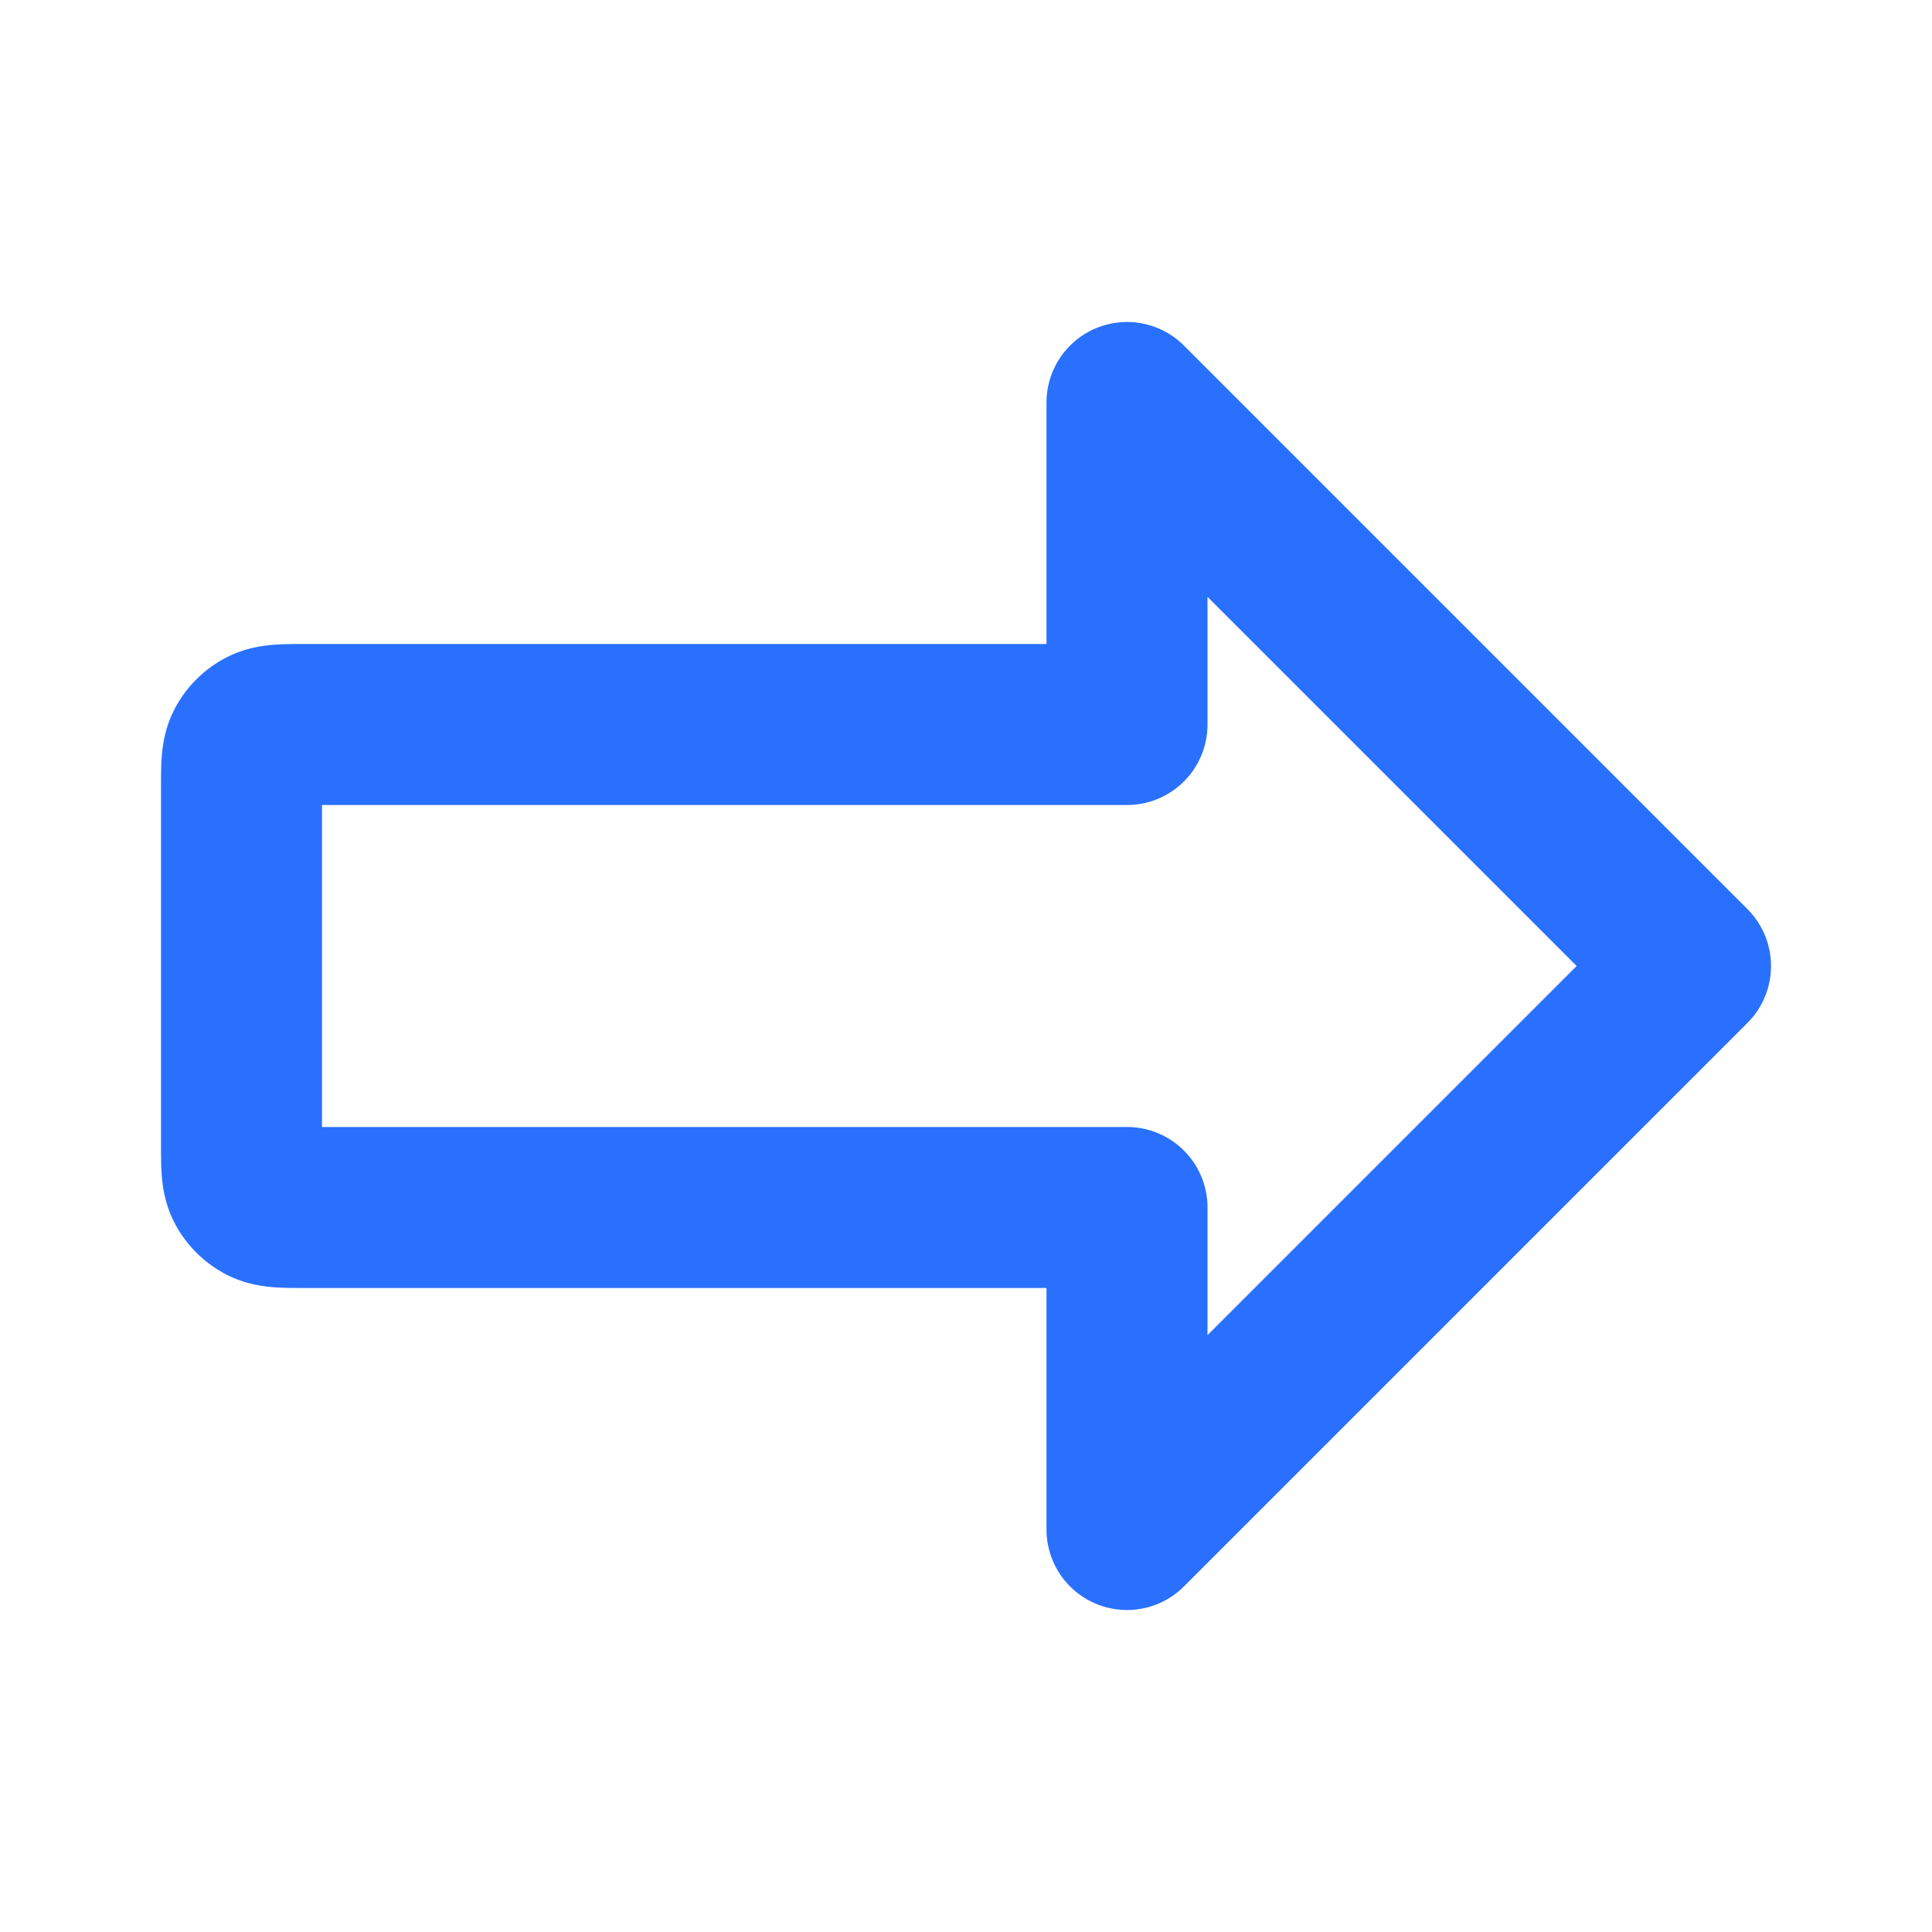 <svg xmlns="http://www.w3.org/2000/svg" width="24" height="24" fill="none" viewBox="0 0 24 24">
  <path stroke="#2970FF" stroke-linecap="round" stroke-linejoin="round" stroke-width="2" d="m21 12-7-7v4H3.8c-.28 0-.42 0-.527.055a.5.5 0 0 0-.219.218C3 9.38 3 9.52 3 9.8v4.4c0 .28 0 .42.054.527a.5.5 0 0 0 .219.218C3.38 15 3.52 15 3.8 15H14v4l7-7Z"/>
</svg>
